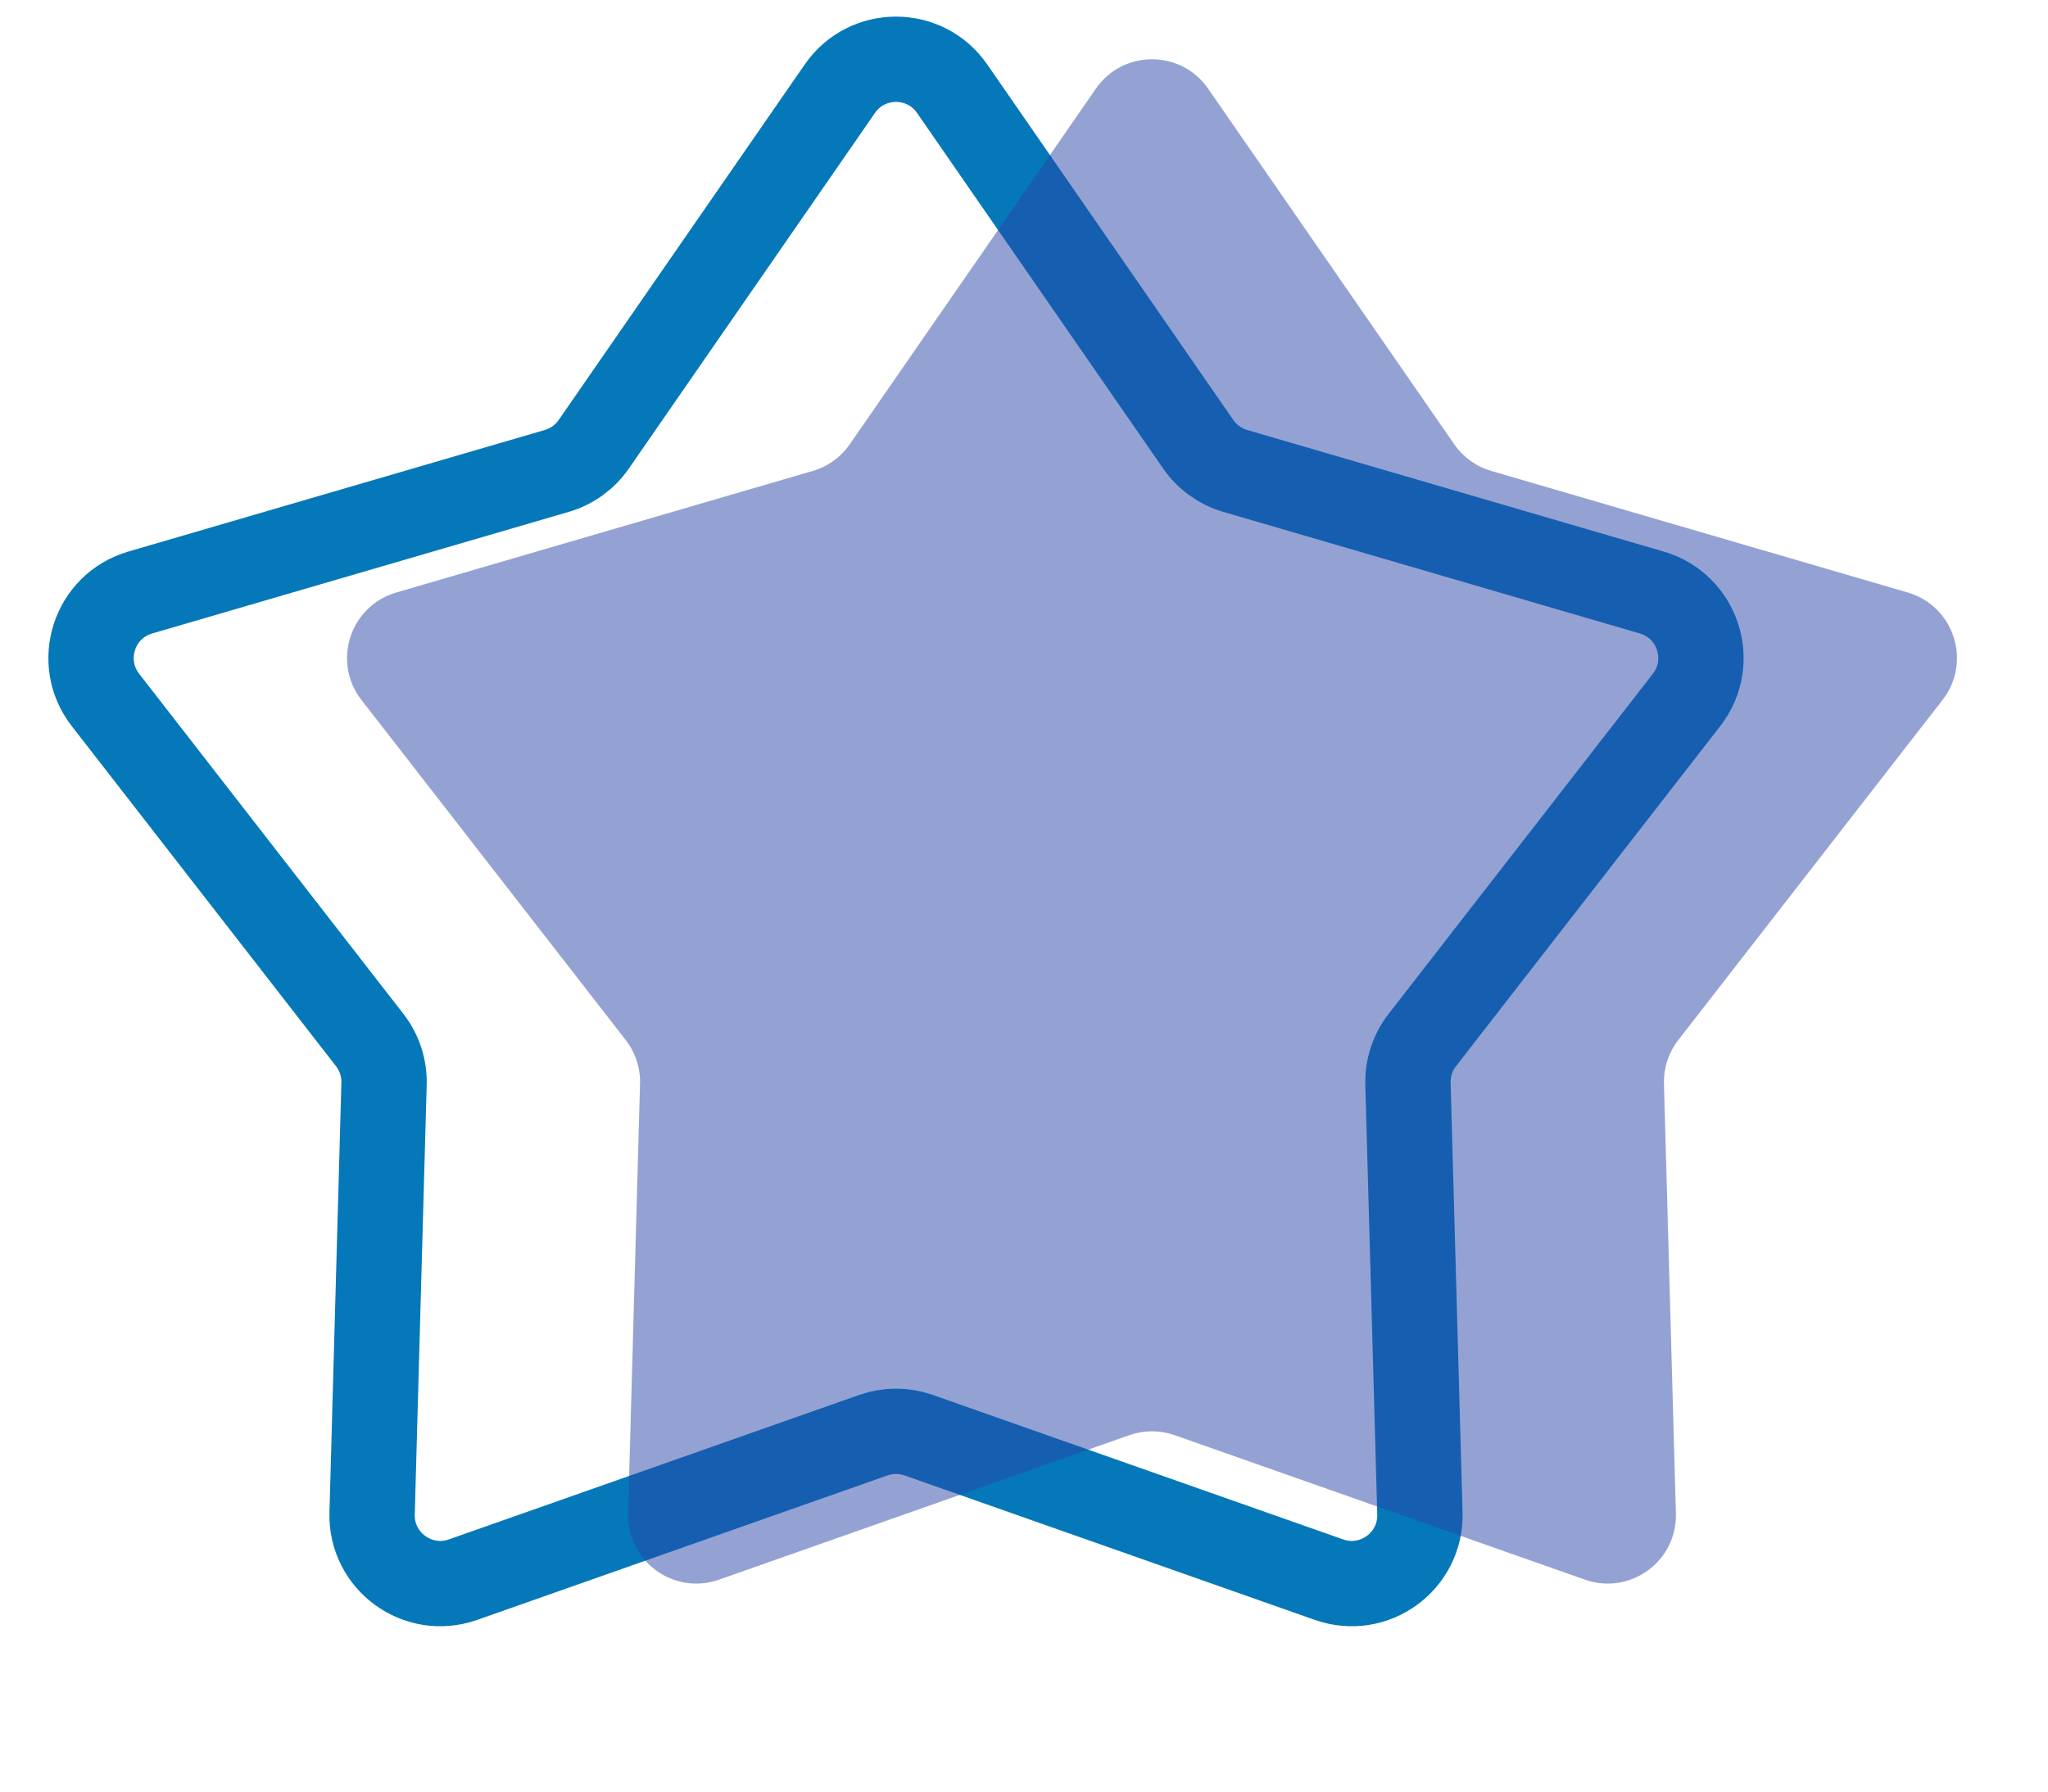 <svg width="120" height="105" viewBox="0 0 120 105" fill="none" xmlns="http://www.w3.org/2000/svg">
<path d="M49.211 5.198C50.801 2.899 54.199 2.899 55.789 5.198L70.208 26.036C70.73 26.791 71.496 27.343 72.377 27.6L96.784 34.726C99.494 35.518 100.554 38.791 98.822 41.02L83.338 60.953C82.769 61.685 82.472 62.592 82.498 63.518L83.197 88.696C83.275 91.5 80.516 93.512 77.87 92.579L53.829 84.112C52.969 83.809 52.031 83.809 51.171 84.112L27.13 92.579C24.484 93.512 21.725 91.5 21.803 88.696L22.502 63.518C22.528 62.592 22.231 61.685 21.662 60.953L6.178 41.02C4.446 38.791 5.506 35.518 8.216 34.726L32.623 27.6C33.504 27.343 34.27 26.791 34.792 26.036L49.211 5.198Z" stroke="#0578B9" stroke-width="5" stroke-linejoin="round"/>
<g filter="url(#filter0_b_582_5624)">
<path d="M64.211 5.198C65.801 2.899 69.199 2.899 70.789 5.198L85.208 26.036C85.73 26.791 86.496 27.343 87.377 27.6L111.784 34.726C114.494 35.518 115.554 38.791 113.822 41.02L98.338 60.953C97.769 61.685 97.472 62.592 97.498 63.518L98.197 88.696C98.275 91.5 95.516 93.512 92.87 92.579L68.829 84.112C67.969 83.809 67.031 83.809 66.171 84.112L42.13 92.579C39.484 93.512 36.725 91.5 36.803 88.696L37.502 63.518C37.528 62.592 37.231 61.685 36.662 60.953L21.178 41.02C19.446 38.791 20.506 35.518 23.216 34.726L47.623 27.6C48.504 27.343 49.27 26.791 49.792 26.036L64.211 5.198Z" fill="#2947A9" fill-opacity="0.5"/>
</g>
<defs>
<filter id="filter0_b_582_5624" x="15.336" y="-1.526" width="104.328" height="99.337" filterUnits="userSpaceOnUse" color-interpolation-filters="sRGB">
<feFlood flood-opacity="0" result="BackgroundImageFix"/>
<feGaussianBlur in="BackgroundImageFix" stdDeviation="2.5"/>
<feComposite in2="SourceAlpha" operator="in" result="effect1_backgroundBlur_582_5624"/>
<feBlend mode="normal" in="SourceGraphic" in2="effect1_backgroundBlur_582_5624" result="shape"/>
</filter>
</defs>
</svg>

